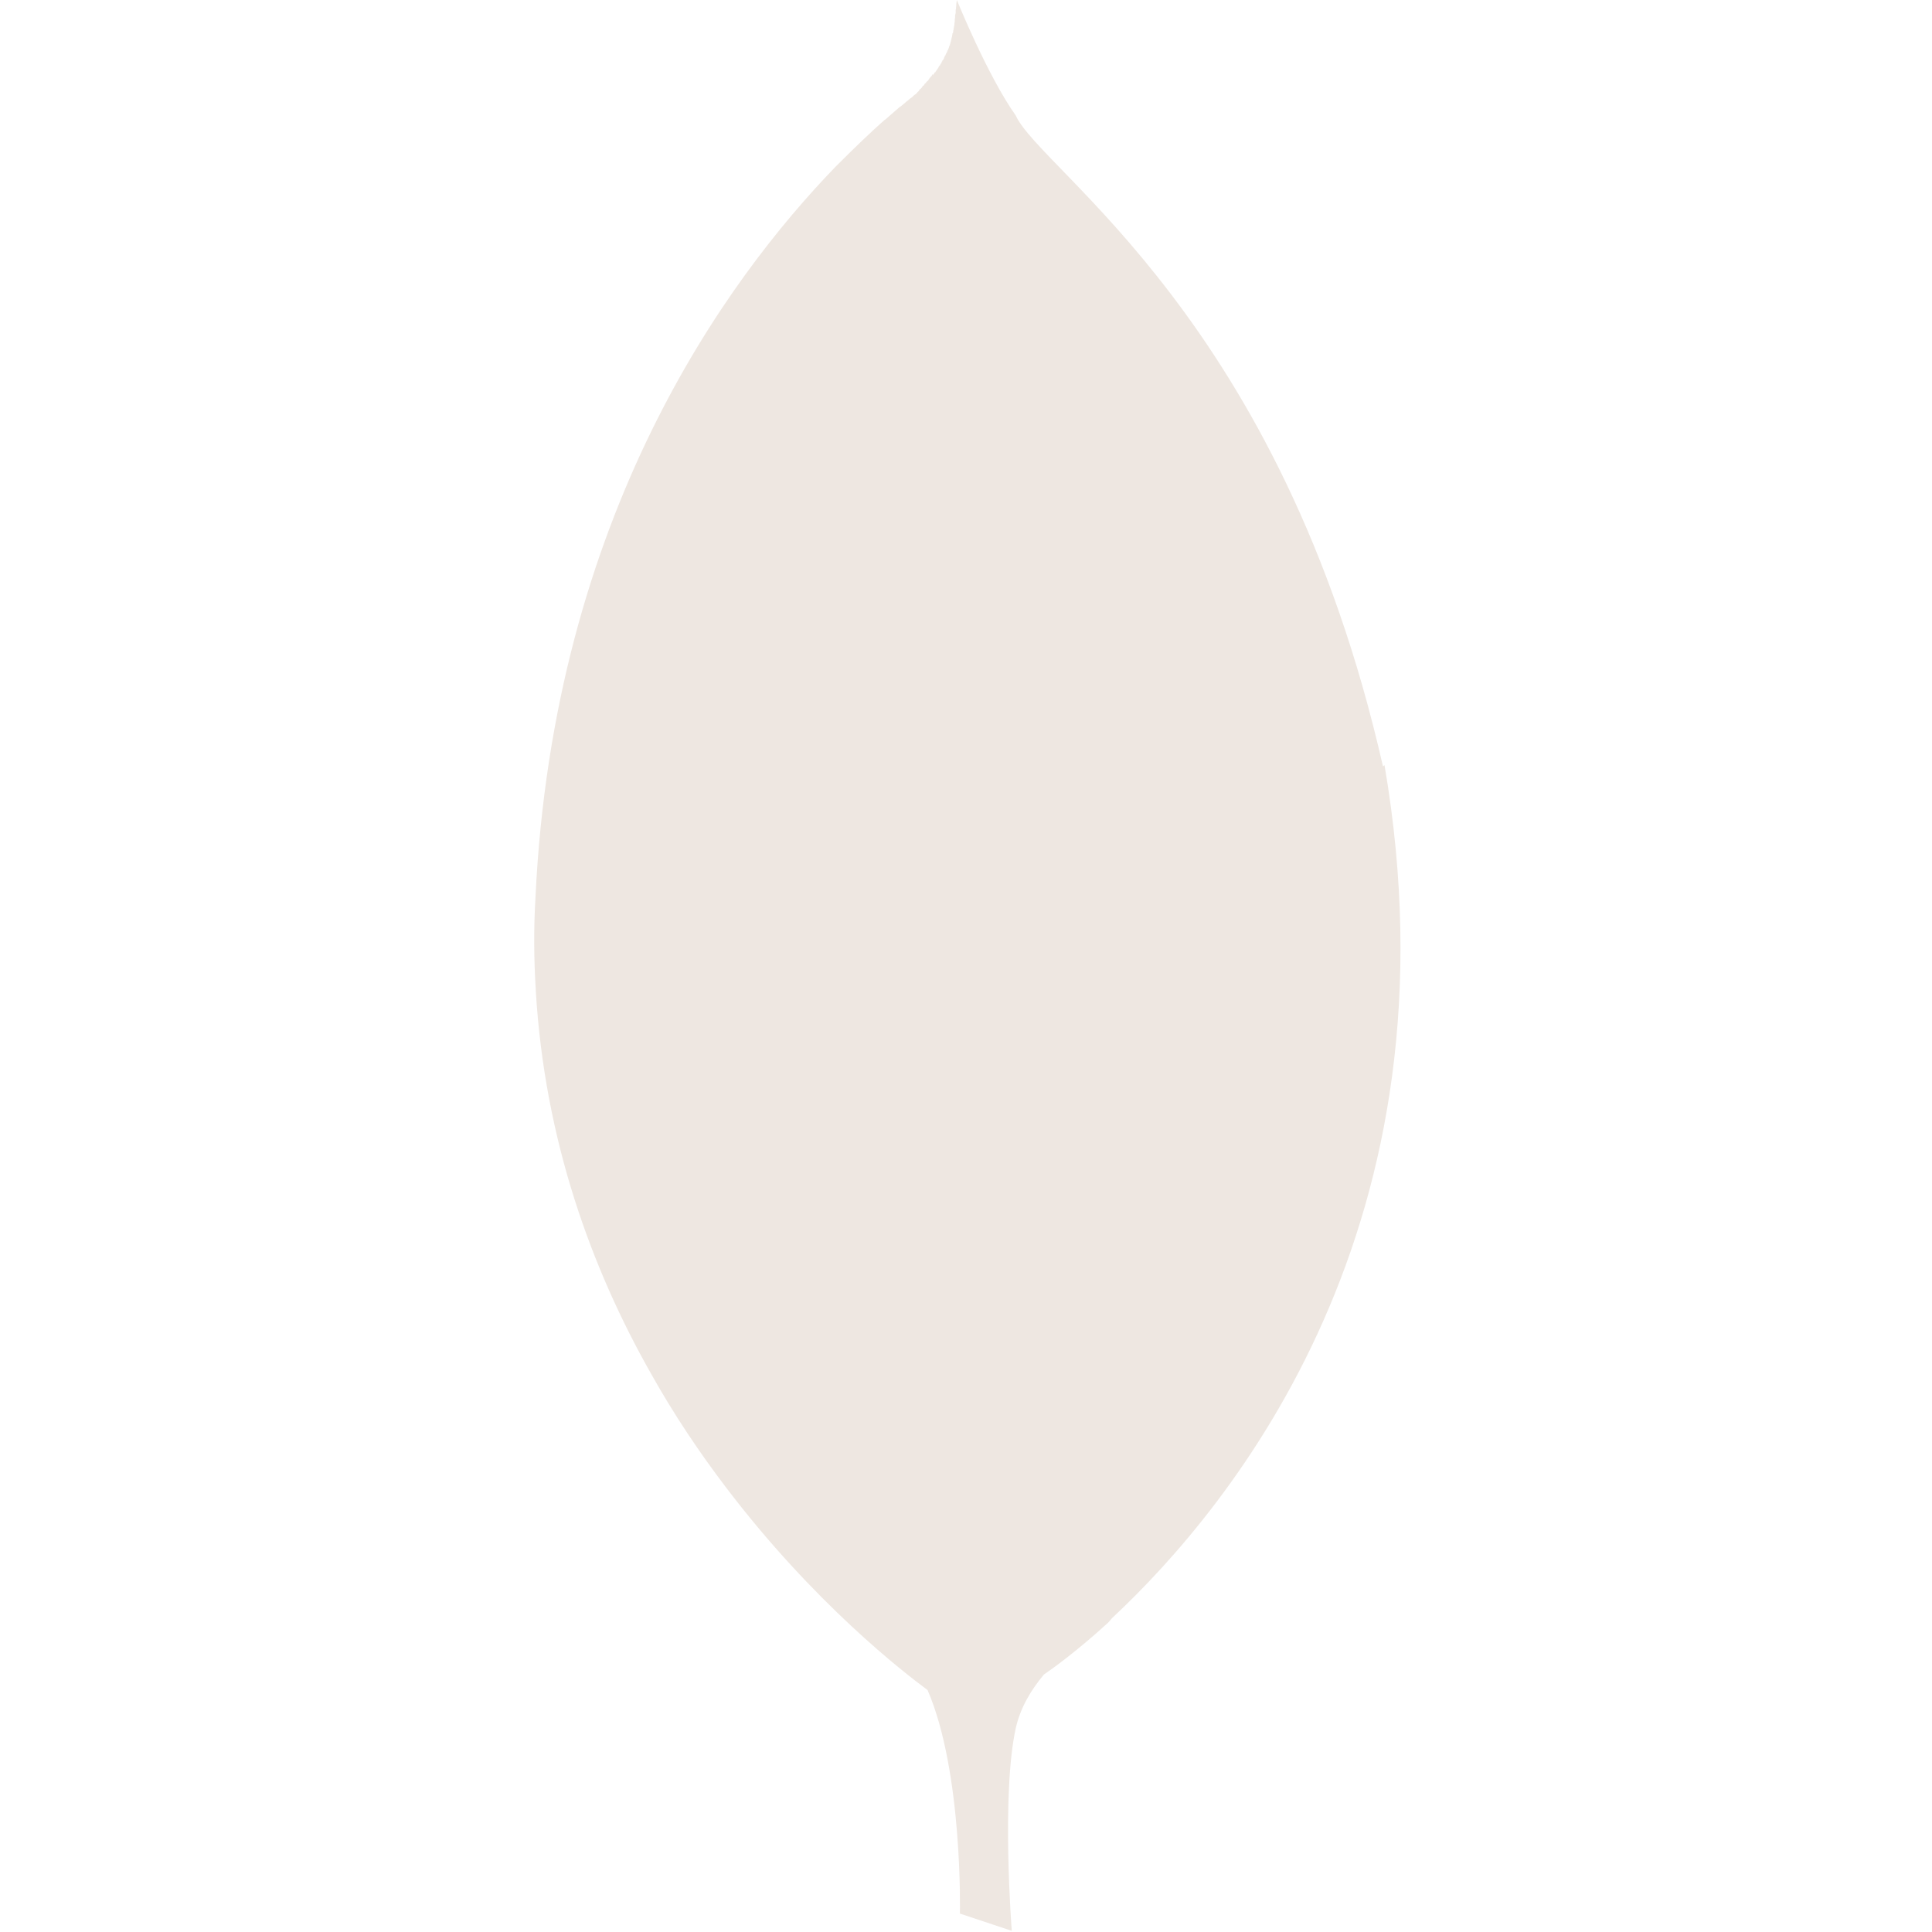 <svg width="32" height="32" viewBox="0 0 32 32" fill="none" xmlns="http://www.w3.org/2000/svg">
<path d="M22.906 12.693C21.224 5.276 17.25 2.844 16.823 1.912C16.354 1.251 15.849 0.001 15.849 0.001C15.844 0.027 15.844 0.043 15.839 0.069V0.085C15.839 0.106 15.834 0.116 15.834 0.137V0.158H15.829C15.829 0.168 15.829 0.179 15.829 0.189V0.225H15.824C15.824 0.235 15.824 0.251 15.819 0.256V0.287C15.819 0.297 15.819 0.308 15.814 0.313V0.339C15.814 0.355 15.814 0.37 15.809 0.381V0.386C15.809 0.407 15.804 0.433 15.799 0.454V0.464C15.794 0.469 15.794 0.474 15.794 0.48V0.501H15.789V0.532H15.784V0.553H15.774V0.584H15.769V0.61H15.764V0.631H15.759V0.652H15.754V0.673H15.749V0.694H15.744V0.71H15.739V0.731H15.734V0.736V0.752H15.729C15.724 0.752 15.724 0.757 15.724 0.757V0.767L15.719 0.777C15.719 0.787 15.714 0.798 15.709 0.808C15.704 0.813 15.704 0.813 15.704 0.818V0.828H15.699V0.838H15.689V0.864H15.679V0.88H15.674V0.885H15.669V0.895H15.664V0.911H15.659V0.921H15.649V0.937H15.644V0.947H15.639V0.957H15.634V0.973H15.629V0.983H15.624V0.988H15.619V0.998H15.609V1.014H15.604V1.019H15.599V1.029H15.594V1.045H15.589V1.05H15.584V1.06H15.579V1.065H15.574V1.081H15.564V1.086H15.559V1.096H15.554V1.101H15.549V1.111H15.544C15.544 1.116 15.544 1.116 15.544 1.116V1.121C15.539 1.121 15.539 1.126 15.539 1.126V1.131H15.534C15.529 1.141 15.524 1.147 15.518 1.157C15.518 1.157 15.508 1.167 15.508 1.173C15.503 1.173 15.503 1.178 15.503 1.178V1.183H15.498V1.188H15.493C15.493 1.188 15.493 1.188 15.493 1.193V1.198H15.483V1.203H15.478V1.208H15.473V1.213V1.223H15.468V1.228H15.463V1.233H15.458V1.243H15.453V1.233H15.443V1.238H15.438V1.248H15.433V1.258H15.428V1.263H15.423V1.268H15.418V1.273H15.413V1.283H15.403V1.288H15.398V1.298H15.393V1.303H15.388V1.308H15.383V1.324H15.378V1.329H15.373V1.334H15.368V1.339H15.363V1.344H15.353V1.354H15.348V1.359H15.343V1.364H15.338V1.374H15.333V1.379H15.323V1.384H15.318V1.389H15.313V1.399H15.308V1.409H15.303V1.414H15.298V1.419H15.288V1.424H15.283V1.429H15.278V1.439H15.273V1.444H15.268V1.454H15.263V1.459H15.258V1.464H15.253V1.469H15.248V1.474H15.238V1.479C15.233 1.479 15.233 1.484 15.233 1.484L15.228 1.489L15.223 1.494V1.504H15.218V1.509H15.213V1.514H15.208V1.519H15.203L15.193 1.529V1.534C15.183 1.539 15.183 1.544 15.172 1.555C15.172 1.555 15.162 1.565 15.156 1.565C15.14 1.575 15.12 1.596 15.104 1.612C15.094 1.617 15.083 1.628 15.073 1.633C15.052 1.654 15.031 1.669 15.01 1.685C14.979 1.716 14.947 1.737 14.911 1.768H14.906C14.833 1.831 14.75 1.903 14.661 1.982H14.656C14.432 2.18 14.166 2.435 13.864 2.737L13.838 2.763C12.025 4.638 9.166 8.549 8.869 14.867C8.838 15.388 8.843 15.898 8.874 16.393V16.403C9.02 18.893 9.801 21.018 10.78 22.747C11.165 23.435 11.587 24.06 12.014 24.622C13.483 26.56 14.983 27.711 15.363 27.992C15.952 29.351 15.899 31.695 15.899 31.695L16.758 31.981C16.758 31.981 16.581 29.715 16.826 28.616C16.904 28.277 17.081 27.986 17.29 27.736C17.436 27.637 17.853 27.335 18.353 26.877C18.379 26.851 18.395 26.83 18.416 26.804C20.442 24.913 24.229 20.257 22.932 12.674L22.906 12.693Z" fill="#EEE7E1"/>
</svg>
